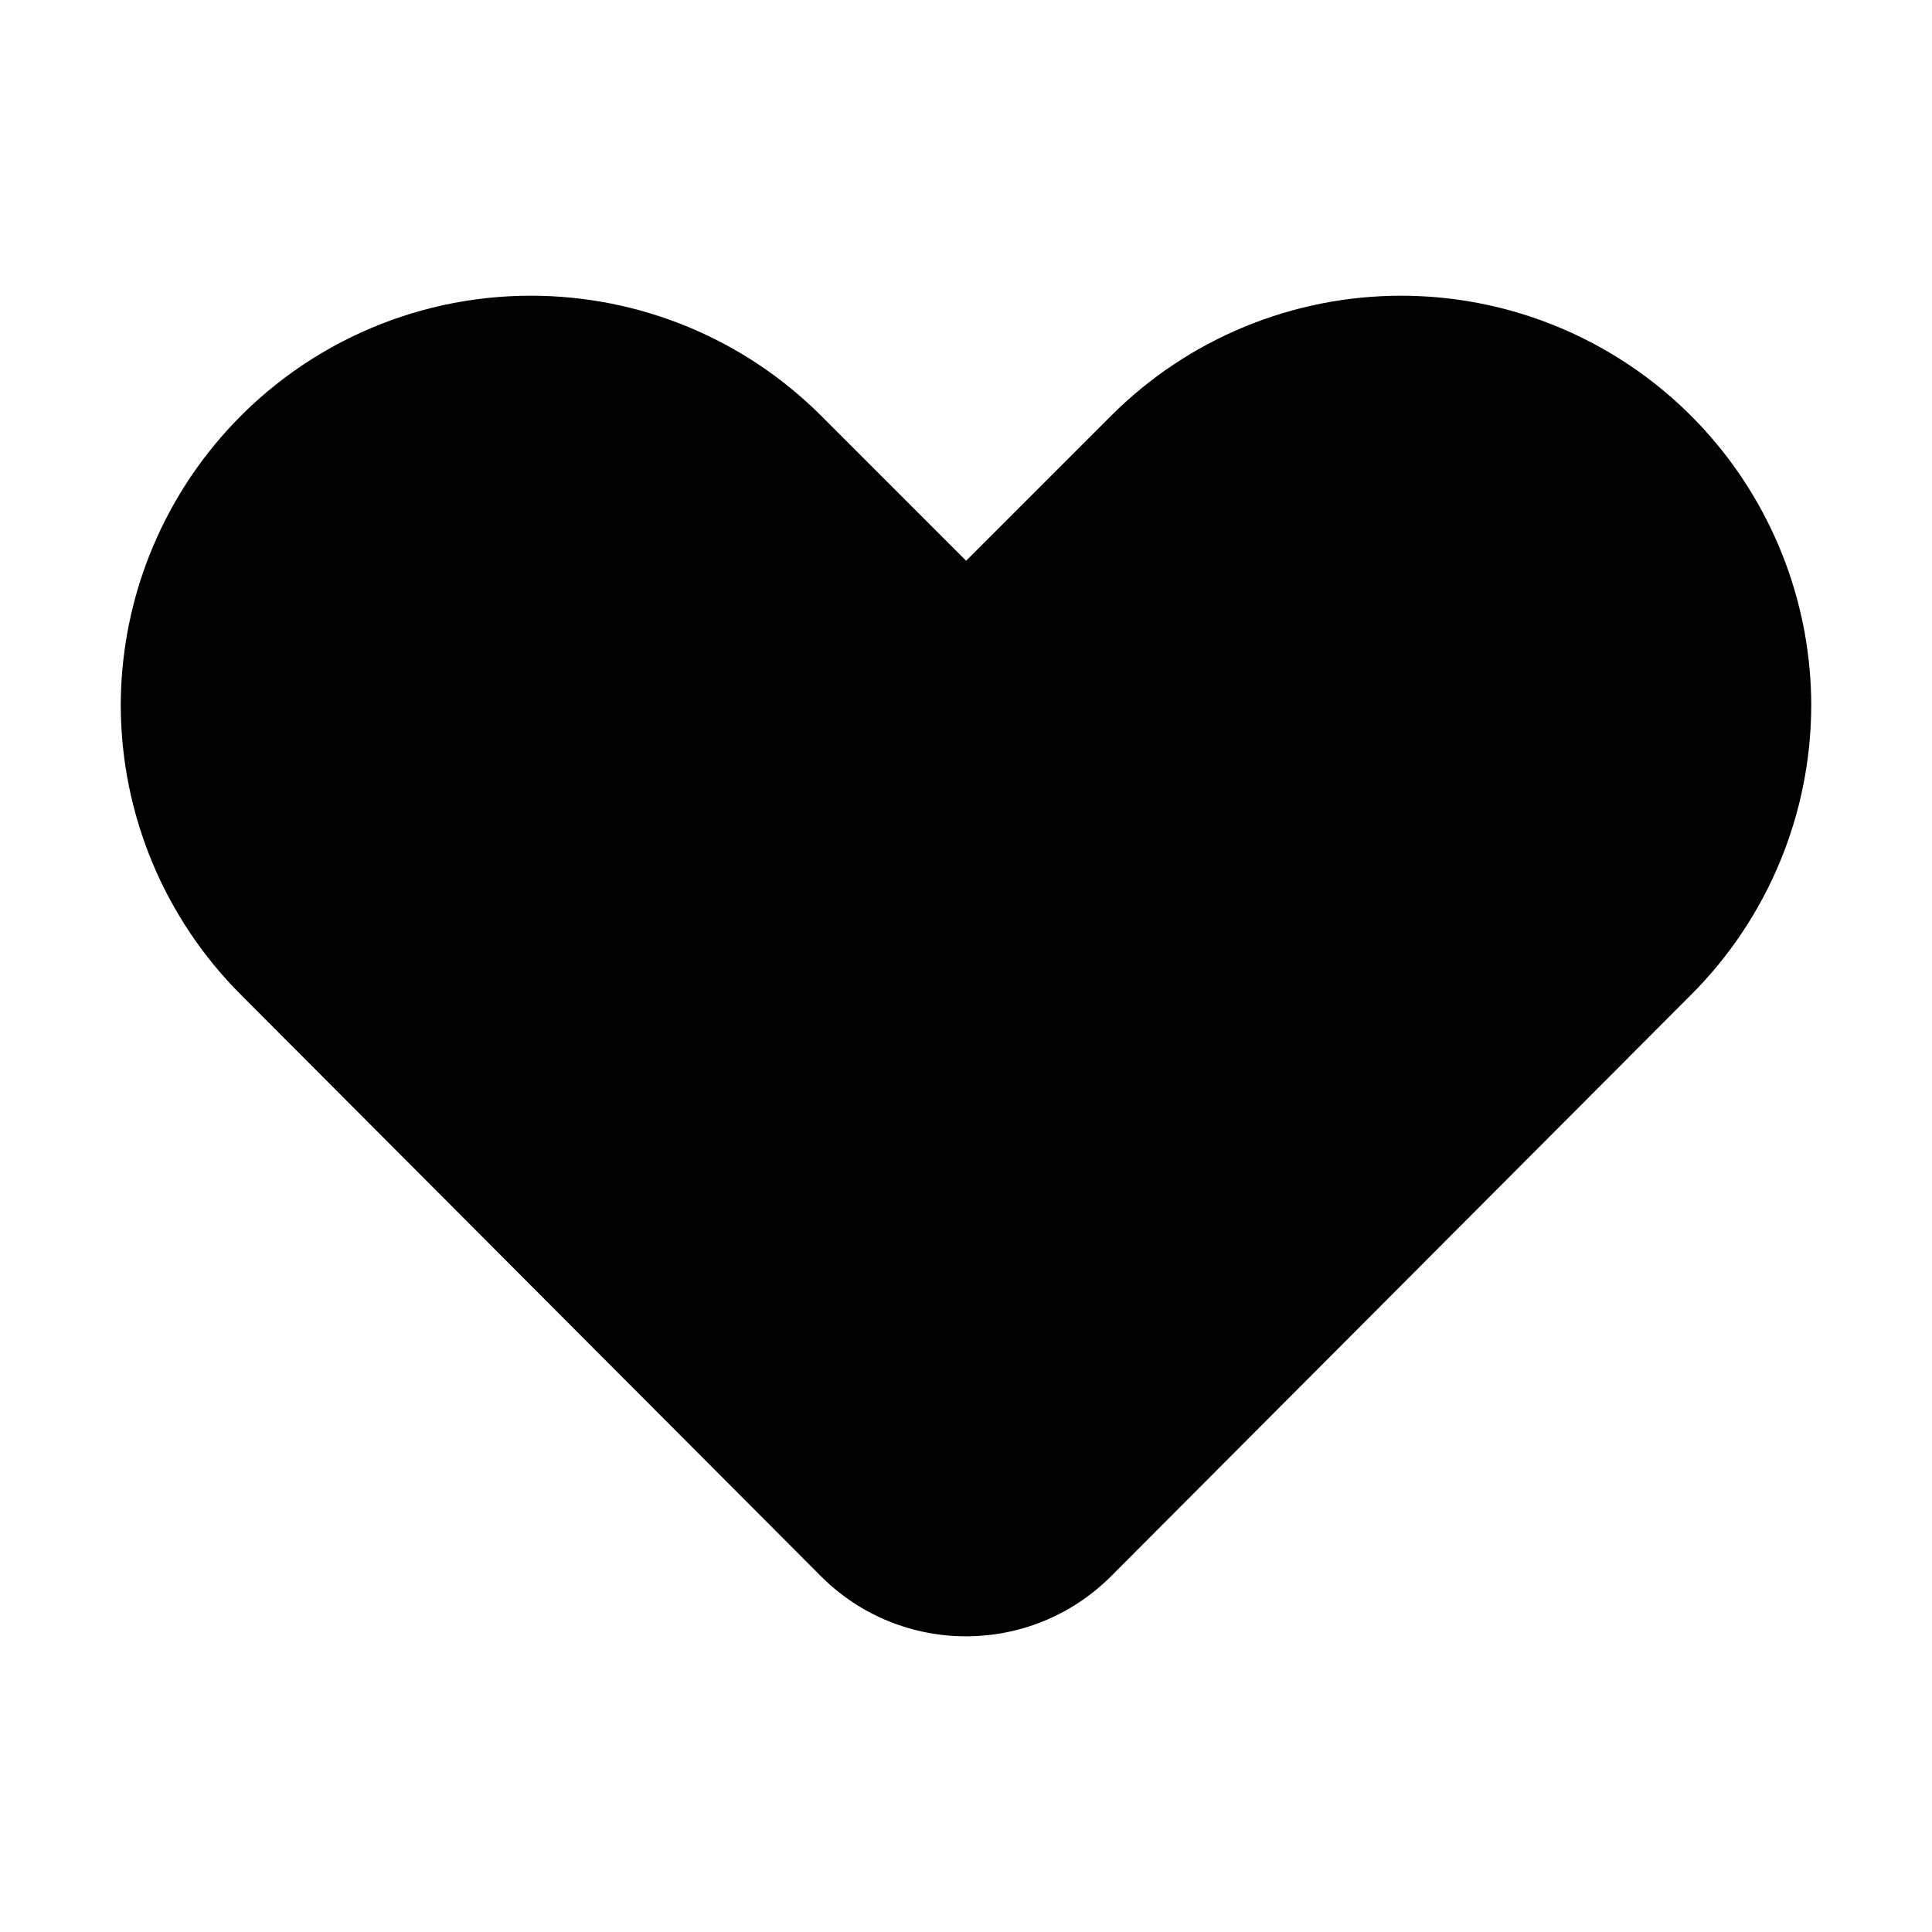 <svg xmlns="http://www.w3.org/2000/svg" width="16" height="16" viewBox="0 0 16 16" fill="#000000">
	<path
		d="m4.396 2.449c-0.985-2.251e-4 -1.921 0.427-2.566 1.172-0.535 0.618-0.83 1.407-0.83 2.225 0.003 0.9 0.362 1.762 1 2.397l4.799 4.811c0.663 0.663 1.739 0.663 2.402 0l4.799-4.811c0.638-0.635 0.997-1.497 1-2.397 2.29e-4 -0.817-0.295-1.607-0.83-2.225-0.645-0.744-1.581-1.172-2.566-1.172-0.901-9.63e-5 -1.765 0.357-2.402 0.994l-1.201 1.201-1.201-1.201c-0.637-0.637-1.501-0.994-2.402-0.994z"
	/>
</svg>
